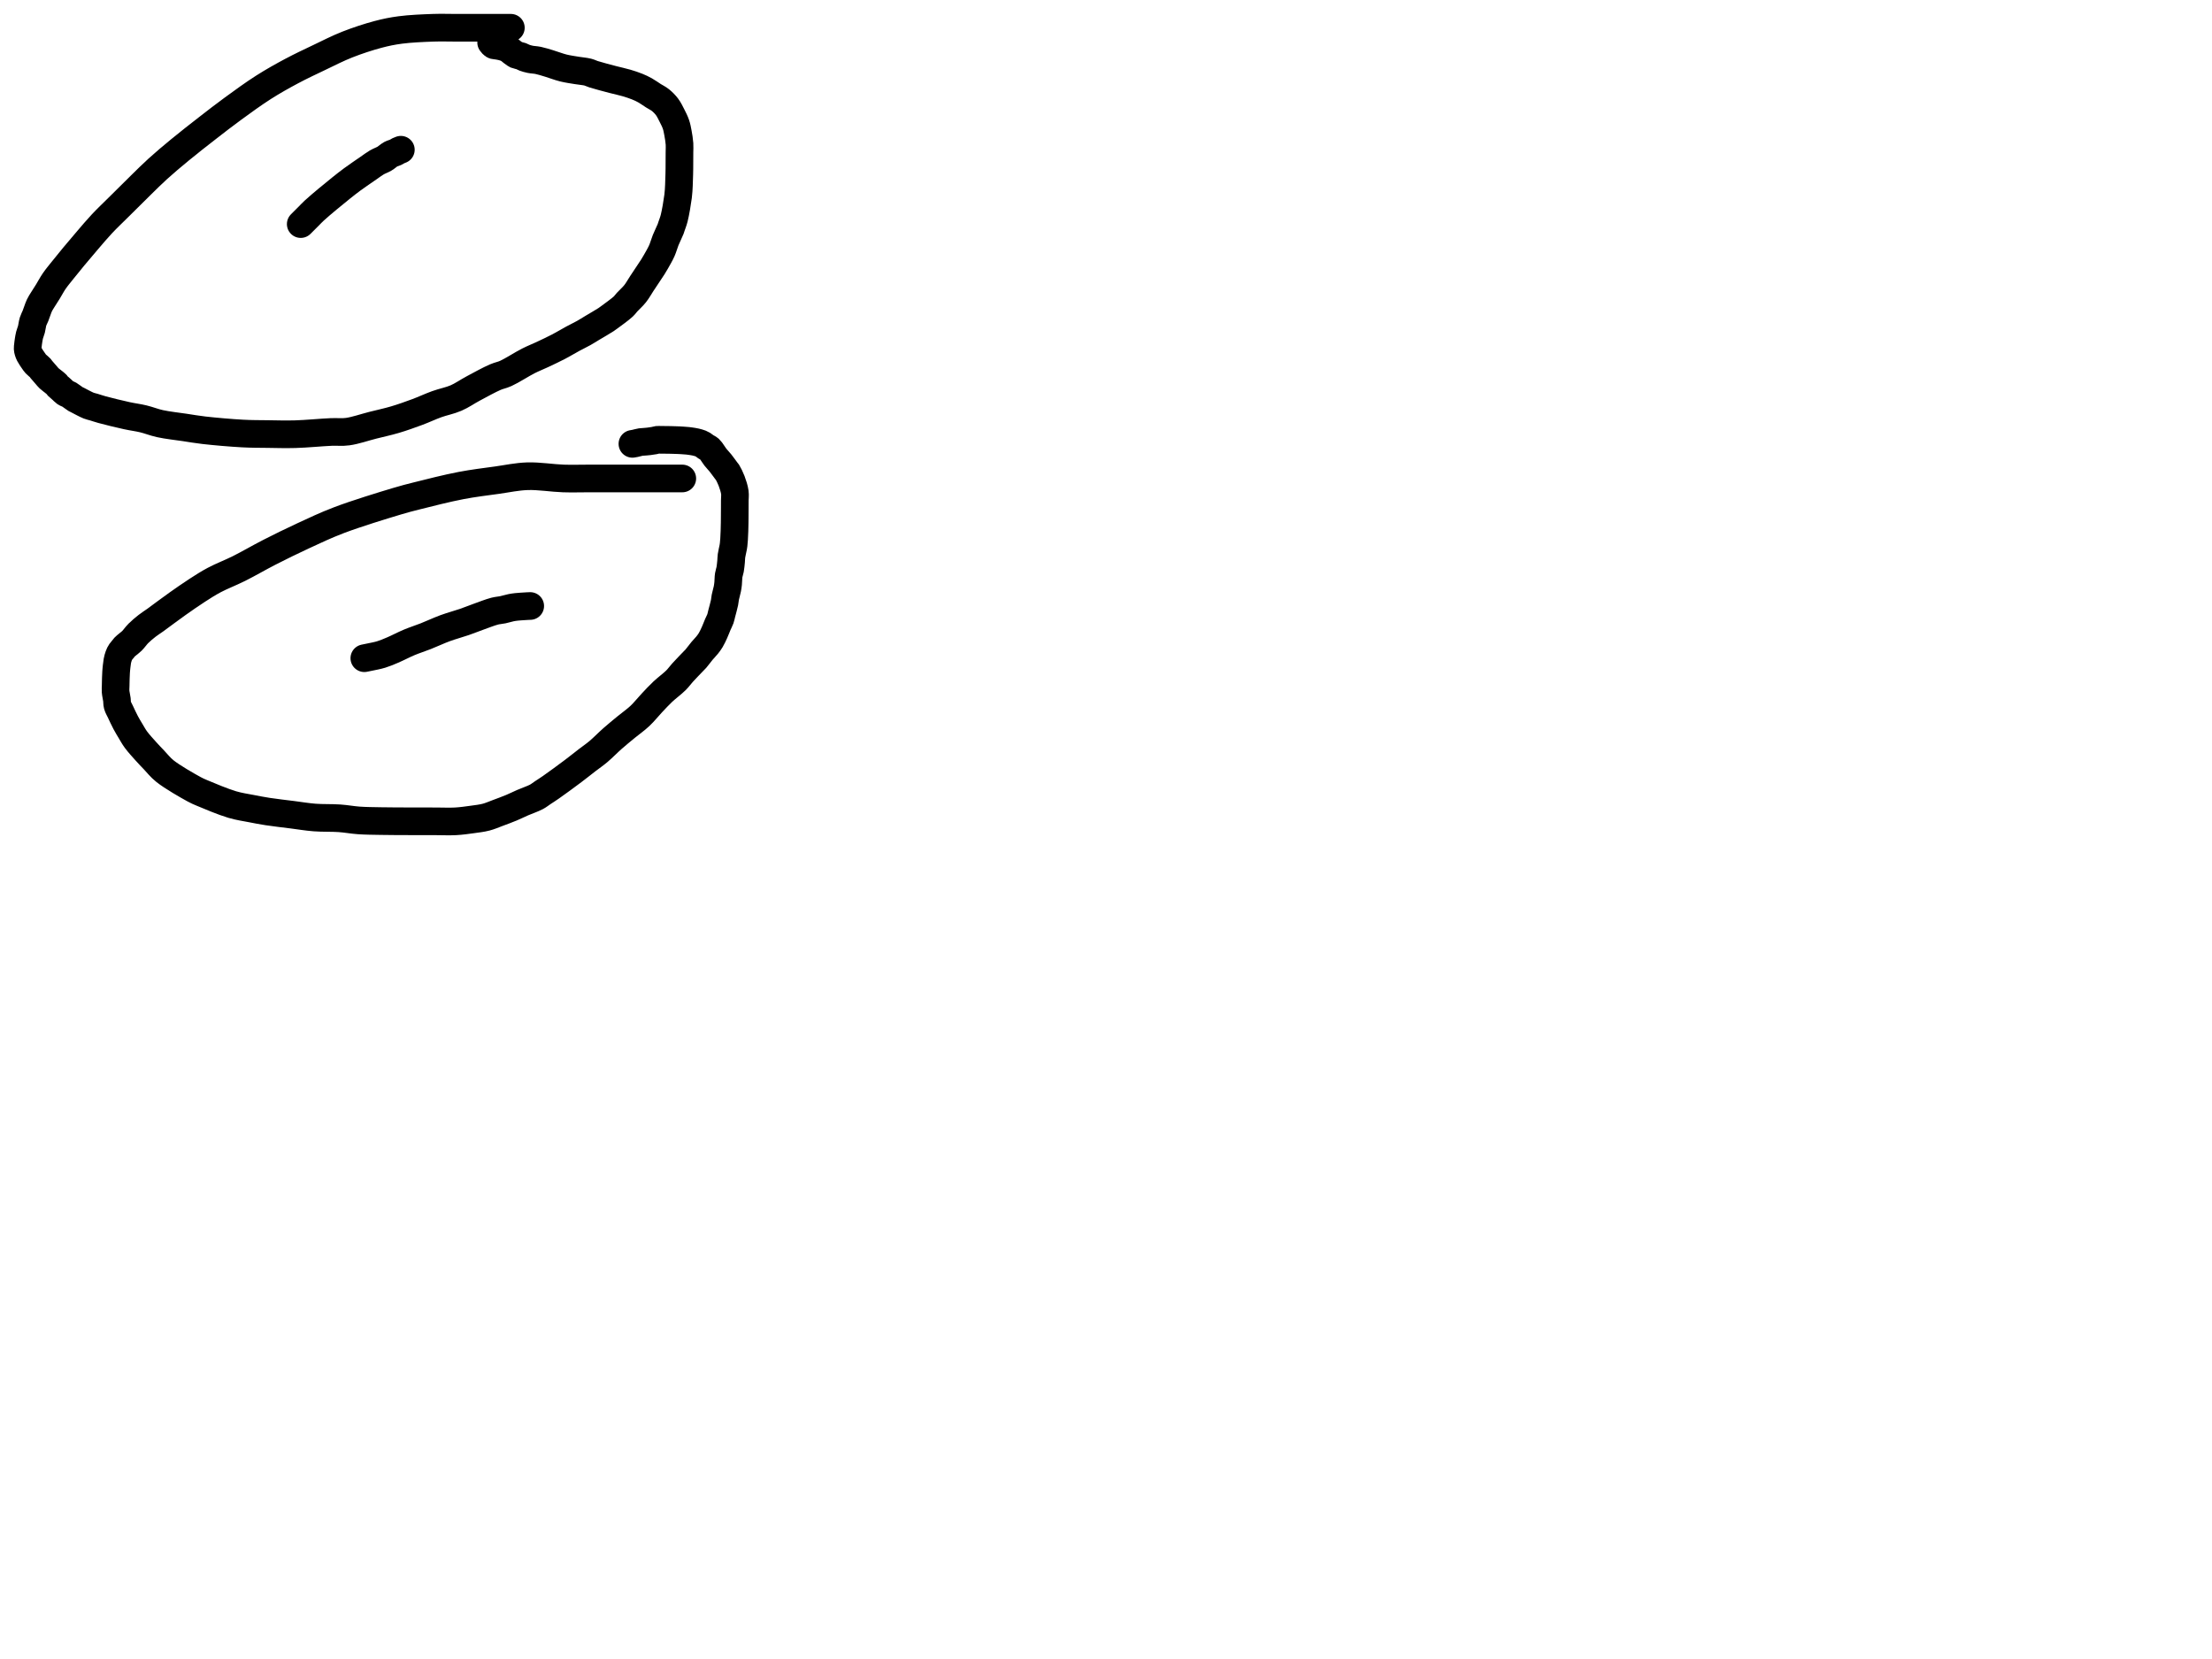 <?xml version="1.0" encoding="utf-8"?>
<!-- Generator: SketchAPI 2022.10.18.0 https://api.sketch.io -->
<svg version="1.1" xmlns="http://www.w3.org/2000/svg" xmlns:xlink="http://www.w3.org/1999/xlink" xmlns:sketchjs="https://sketch.io/dtd/" sketchjs:metadata="eyJuYW1lIjoiRHJhd2luZy5za2V0Y2hwYWQiLCJzdXJmYWNlIjp7ImlzUGFpbnQiOnRydWUsIm1ldGhvZCI6ImZpbGwiLCJibGVuZCI6Im5vcm1hbCIsImVuYWJsZWQiOnRydWUsIm9wYWNpdHkiOjEsInR5cGUiOiJjb2xvciIsImNvbG9yIjoiI2ZmZmZmZiIsImlzRmlsbCI6dHJ1ZX0sImNsaXBQYXRoIjp7ImVuYWJsZWQiOnRydWUsInN0eWxlIjp7InN0cm9rZVN0eWxlIjoiYmxhY2siLCJsaW5lV2lkdGgiOjF9fSwiZGVzY3JpcHRpb24iOiJNYWRlIHdpdGggU2tldGNocGFkIiwibWV0YWRhdGEiOnt9LCJleHBvcnREUEkiOjcyLCJleHBvcnRGb3JtYXQiOiJwbmciLCJleHBvcnRRdWFsaXR5IjowLjk1LCJ1bml0cyI6InB4Iiwid2lkdGgiOjE0NTQsImhlaWdodCI6ODMzLCJwYWdlcyI6W3sid2lkdGgiOjE0NTQsImhlaWdodCI6ODMzfV0sInV1aWQiOiI2ODU4MTcxYS1lNWM3LTQxZGItODBiZi04NTA3ZWQwNGUyZTUifQ==" width="800" height="600" viewBox="0 0 800 600">
<path style="fill: none; stroke: #000000; mix-blend-mode: source-over; stroke-dasharray: none; stroke-dashoffset: 0; stroke-linecap: round; stroke-linejoin: round; stroke-miterlimit: 4; stroke-opacity: 1; stroke-width: 10;" sketchjs:tool="pencil" d="M174.76 0.04 C174.76 0.04 174.76 0.04 174.76 0.04 174.76 0.04 174.76 0.04 174.76 0.04 174.76 0.04 172.76 0.04 171.76 0.04 170.76 0.04 169.969 0.04 168.76 0.04 166.914 0.04 164.093 0.04 161.76 0.04 159.427 0.04 157.171 0.04 154.76 0.04 152.182 0.04 149.694 -0.058 146.76 0.04 143.162 0.16 138.348 0.364 134.76 0.84 131.796 1.234 129.584 1.692 126.71 2.45 123.281 3.355 119.186 4.701 115.61 6.11 112.118 7.486 108.846 9.18 105.49 10.78 102.129 12.383 98.78 13.948 95.46 15.72 92.07 17.529 88.761 19.377 85.36 21.54 81.687 23.876 77.719 26.778 74.22 29.33 71.017 31.667 68.237 33.833 65.15 36.23 61.878 38.771 58.26 41.594 55.12 44.18 52.258 46.537 49.515 48.844 47.04 51.09 44.829 53.096 43.098 54.854 40.93 56.97 38.426 59.415 35.372 62.463 32.89 64.93 30.742 67.066 28.782 68.902 26.89 70.92 25.074 72.857 23.439 74.818 21.74 76.79 20.042 78.761 18.279 80.846 16.7 82.75 15.27 84.475 13.905 86.151 12.66 87.72 11.561 89.105 10.512 90.339 9.6 91.67 8.741 92.924 8.047 94.278 7.31 95.47 6.646 96.544 5.929 97.606 5.38 98.51 4.948 99.221 4.625 99.671 4.26 100.44 3.768 101.478 3.26 103.171 2.83 104.24 2.511 105.032 2.186 105.54 1.95 106.29 1.683 107.141 1.598 108.238 1.37 109.1 1.17 109.854 0.866 110.503 0.69 111.19 0.525 111.836 0.418 112.569 0.33 113.1 0.267 113.477 0.232 113.745 0.19 114.07 0.148 114.398 0.112 114.73 0.08 115.06 0.048 115.39 -0.018 115.716 0 116.05 0.019 116.396 0.097 116.747 0.2 117.1 0.311 117.48 0.435 117.814 0.66 118.25 0.993 118.895 1.698 119.912 2.13 120.53 2.44 120.973 2.625 121.265 2.97 121.64 3.393 122.1 4.182 122.655 4.53 123.04 4.738 123.269 4.766 123.384 4.97 123.64 5.367 124.138 6.297 125.186 6.81 125.77 7.173 126.183 7.374 126.465 7.75 126.82 8.214 127.259 8.938 127.751 9.43 128.16 9.828 128.491 10.221 128.796 10.49 129.08 10.684 129.285 10.774 129.487 10.94 129.66 11.102 129.829 11.265 129.931 11.47 130.11 11.762 130.365 12.172 130.734 12.52 131.05 12.869 131.367 13.159 131.736 13.56 132.01 13.996 132.308 14.523 132.424 15.06 132.74 15.749 133.146 16.746 133.986 17.31 134.32 17.625 134.507 17.724 134.523 18.08 134.7 18.894 135.104 20.993 136.275 22.08 136.7 22.783 136.975 23.204 137.018 23.88 137.22 24.758 137.482 25.62 137.797 26.9 138.15 29.086 138.752 33.161 139.744 35.85 140.33 38.034 140.806 39.833 141.004 41.82 141.48 43.843 141.964 45.648 142.73 47.88 143.22 50.55 143.806 54.006 144.172 56.8 144.59 59.274 144.96 61.062 145.295 63.8 145.61 67.655 146.053 73.621 146.571 77.77 146.79 81.092 146.965 83.683 146.94 86.76 146.98 90.004 147.022 93.209 147.13 96.76 147.03 100.814 146.916 106.263 146.376 109.77 146.23 112.148 146.131 113.574 146.397 115.76 146.1 118.497 145.728 121.925 144.534 124.86 143.79 127.61 143.093 130.195 142.558 132.85 141.77 135.552 140.968 138.341 139.973 140.93 139.01 143.373 138.102 145.624 137.019 147.98 136.17 150.285 135.34 152.707 134.912 154.91 133.96 157.091 133.018 158.926 131.683 161.14 130.5 163.621 129.174 166.898 127.36 169.1 126.41 170.586 125.769 171.453 125.72 172.94 125.05 175.196 124.033 178.736 121.71 181.14 120.5 182.959 119.584 184.319 119.083 186.03 118.28 187.943 117.382 190.157 116.347 192.07 115.35 193.851 114.421 195.556 113.372 197.15 112.51 198.546 111.755 199.882 111.129 201.11 110.44 202.211 109.822 203.039 109.281 204.19 108.59 205.656 107.71 208.125 106.29 209.19 105.59 209.71 105.248 209.813 105.157 210.32 104.78 211.408 103.972 214.261 101.94 215.39 100.88 216.039 100.271 216.224 99.9 216.78 99.29 217.567 98.426 218.818 97.332 219.7 96.22 220.598 95.088 221.343 93.712 222.11 92.55 222.806 91.496 223.444 90.543 224.11 89.54 224.774 88.539 225.537 87.434 226.1 86.54 226.542 85.838 226.812 85.387 227.24 84.63 227.847 83.558 228.758 82.016 229.35 80.69 229.915 79.424 230.221 78.147 230.74 76.86 231.283 75.514 232.216 73.66 232.55 72.79 232.703 72.391 232.714 72.284 232.84 71.9 233.071 71.193 233.513 70.144 233.83 68.89 234.334 66.895 234.962 63.189 235.24 61 235.436 59.457 235.468 58.356 235.54 57.03 235.612 55.702 235.641 54.143 235.67 53.04 235.691 52.259 235.699 51.885 235.71 51.04 235.728 49.576 235.733 46.697 235.74 45.04 235.745 43.868 235.824 43.111 235.75 42.04 235.664 40.793 235.414 39.255 235.18 38.01 234.974 36.918 234.806 35.971 234.46 34.96 234.095 33.891 233.543 32.816 233.01 31.77 232.471 30.712 231.944 29.587 231.24 28.65 230.552 27.735 229.703 26.886 228.85 26.2 228.053 25.559 227.191 25.178 226.31 24.62 225.344 24.008 224.298 23.232 223.29 22.67 222.351 22.147 221.497 21.748 220.47 21.33 219.294 20.852 217.977 20.417 216.6 20.01 215.065 19.556 213.455 19.24 211.67 18.77 209.536 18.208 206.301 17.365 204.66 16.84 203.755 16.55 203.391 16.288 202.58 16.08 201.504 15.804 200.096 15.719 198.73 15.49 197.168 15.229 195.384 14.994 193.72 14.58 192.014 14.156 190.218 13.437 188.62 12.96 187.218 12.541 185.879 12.105 184.65 11.85 183.613 11.635 182.624 11.635 181.74 11.45 180.98 11.291 180.239 11.08 179.65 10.86 179.196 10.69 178.921 10.472 178.48 10.31 177.948 10.115 177.02 9.976 176.66 9.82 176.494 9.748 176.464 9.706 176.32 9.61 176.052 9.431 175.568 9.08 175.2 8.8 174.828 8.517 174.437 8.146 174.1 7.92 173.843 7.747 173.633 7.642 173.38 7.52 173.114 7.391 172.828 7.273 172.54 7.17 172.248 7.066 171.946 6.979 171.64 6.9 171.329 6.819 171.009 6.752 170.69 6.69 170.369 6.628 170.045 6.577 169.72 6.53 169.395 6.483 168.956 6.469 168.74 6.41 168.626 6.379 168.579 6.356 168.49 6.3 168.365 6.221 168.214 6.088 168.08 5.95 167.926 5.791 167.63 5.39 167.63 5.39 " transform="matrix(1.0,0.0,0.0,1.0,10.0,10.0)"/>
<path style="fill: none; stroke: #000000; mix-blend-mode: source-over; stroke-dasharray: none; stroke-dashoffset: 0; stroke-linecap: round; stroke-linejoin: round; stroke-miterlimit: 4; stroke-opacity: 1; stroke-width: 10;" sketchjs:tool="pencil" d="M0 26.89 C0 26.89 0 26.89 0 26.89 0 26.89 0 26.89 0 26.89 0 26.89 0 26.89 0 26.89 0 26.89 2.007 24.883 2.88 24.01 3.607 23.283 4.051 22.78 4.88 22.01 6.126 20.853 8.088 19.209 9.72 17.84 11.354 16.469 13.113 15.036 14.68 13.79 16.064 12.689 17.166 11.806 18.63 10.73 20.388 9.438 22.901 7.739 24.54 6.61 25.699 5.811 26.522 5.161 27.52 4.58 28.446 4.041 29.45 3.722 30.31 3.21 31.119 2.729 31.837 2.003 32.55 1.62 33.122 1.312 33.704 1.211 34.2 0.98 34.631 0.78 35.008 0.512 35.37 0.34 35.669 0.198 36.21 0 36.21 0 " transform="matrix(1.0,0.0,0.0,1.0,108.764,54.154)"/>
<path style="fill: none; stroke: #000000; mix-blend-mode: source-over; stroke-dasharray: none; stroke-dashoffset: 0; stroke-linecap: round; stroke-linejoin: round; stroke-miterlimit: 4; stroke-opacity: 1; stroke-width: 10;" sketchjs:tool="pencil" d="M204.98 14 C204.98 14 204.98 14 204.98 14 204.98 14 204.98 14 204.98 14 204.98 14 202.006 14 199.98 14 196.842 14 191.444 14 187.98 14 185.334 14 183.521 14 180.98 14 177.943 14 174.226 14 170.98 14 167.901 14 165.253 14.102 161.98 14 158.042 13.877 153.128 13.053 148.98 13.19 145.149 13.316 141.783 14.077 137.96 14.61 133.8 15.19 129.496 15.69 124.95 16.56 119.862 17.534 113.152 19.238 108.9 20.31 106.076 21.022 104.832 21.33 101.88 22.21 96.73 23.745 86.978 26.734 80.84 29.07 75.904 30.948 71.988 32.832 67.73 34.8 63.608 36.705 59.592 38.682 55.68 40.68 51.899 42.611 48.141 44.829 44.63 46.58 41.517 48.133 38.365 49.31 35.7 50.73 33.423 51.943 31.653 53.096 29.55 54.45 27.25 55.93 24.486 57.872 22.46 59.3 20.914 60.39 19.755 61.255 18.41 62.24 17.065 63.225 15.632 64.316 14.39 65.21 13.336 65.969 12.423 66.513 11.44 67.28 10.376 68.11 9.197 69.091 8.25 70.04 7.383 70.909 6.673 71.999 5.94 72.72 5.371 73.281 4.785 73.675 4.3 74.09 3.906 74.427 3.509 74.734 3.24 75.02 3.046 75.226 2.967 75.378 2.79 75.6 2.545 75.908 2.132 76.357 1.9 76.69 1.722 76.945 1.605 77.149 1.48 77.4 1.35 77.661 1.242 77.945 1.14 78.23 1.035 78.522 0.941 78.825 0.86 79.13 0.778 79.438 0.716 79.698 0.65 80.07 0.555 80.603 0.454 81.488 0.39 82.03 0.345 82.412 0.32 82.682 0.29 83.01 0.26 83.341 0.234 83.62 0.21 84.01 0.176 84.56 0.141 85.45 0.12 86 0.105 86.39 0.1 86.609 0.09 87 0.076 87.552 0.062 88.333 0.05 89 0.038 89.667 -0.033 90.266 0.02 91 0.086 91.91 0.393 93.134 0.51 94.04 0.603 94.766 0.522 95.346 0.7 96.01 0.899 96.754 1.327 97.411 1.73 98.27 2.272 99.423 3.019 101.056 3.68 102.3 4.271 103.413 4.863 104.375 5.48 105.4 6.099 106.428 6.603 107.387 7.39 108.46 8.37 109.797 9.871 111.426 11.03 112.72 12.038 113.845 12.882 114.717 13.93 115.81 15.141 117.073 16.146 118.451 17.89 119.85 20.475 121.923 26.016 125.095 28.44 126.41 29.654 127.068 30.001 127.194 31.26 127.73 33.701 128.768 38.926 130.956 42.18 131.92 44.702 132.667 46.836 132.945 49.05 133.38 51.109 133.785 52.83 134.119 55.03 134.46 57.715 134.876 61.103 135.251 64.01 135.62 66.753 135.969 69.261 136.406 72.01 136.62 74.912 136.846 78.185 136.703 80.99 136.9 83.475 137.075 85.583 137.501 88 137.67 90.573 137.85 93.248 137.858 95.99 137.91 98.898 137.965 102.42 137.967 104.98 137.98 106.889 137.989 108.237 137.987 109.98 137.99 111.889 137.993 113.903 137.998 115.98 138 118.223 138.002 120.738 138.124 122.98 138 125.066 137.884 127.088 137.596 129 137.33 130.753 137.086 132.444 136.9 134.02 136.49 135.484 136.109 136.717 135.545 138.16 135.01 139.756 134.418 141.603 133.739 143.18 133.08 144.617 132.48 145.821 131.862 147.25 131.24 148.819 130.557 150.911 129.86 152.22 129.16 153.149 128.663 153.673 128.196 154.48 127.66 155.412 127.041 156.256 126.52 157.49 125.66 159.542 124.23 163.194 121.551 165.56 119.77 167.455 118.343 169.032 117.061 170.62 115.84 172.023 114.761 173.215 113.972 174.6 112.81 176.244 111.431 178.059 109.544 179.78 108.03 181.419 106.588 183.035 105.277 184.68 103.92 186.325 102.563 188.103 101.344 189.65 99.89 191.192 98.44 192.538 96.705 193.95 95.21 195.282 93.799 196.479 92.484 197.89 91.15 199.39 89.732 201.44 88.246 202.72 86.96 203.673 86.002 204.146 85.249 205.03 84.27 206.146 83.034 208.052 81.075 208.92 80.17 209.353 79.718 209.52 79.593 209.9 79.16 210.505 78.469 211.4 77.21 212.12 76.35 212.759 75.587 213.443 74.929 213.99 74.24 214.473 73.632 214.853 73.129 215.26 72.45 215.743 71.643 216.212 70.622 216.64 69.68 217.072 68.729 217.46 67.651 217.84 66.77 218.161 66.027 218.524 65.402 218.76 64.73 218.977 64.113 219.044 63.627 219.23 62.9 219.505 61.826 220.028 60.009 220.25 58.91 220.403 58.15 220.4 57.679 220.54 56.96 220.717 56.053 221.105 54.816 221.28 53.91 221.418 53.194 221.483 52.687 221.56 51.97 221.655 51.084 221.629 49.889 221.77 48.99 221.889 48.229 222.142 47.667 222.28 46.91 222.441 46.021 222.546 44.863 222.63 43.98 222.699 43.254 222.671 42.72 222.77 41.99 222.894 41.078 223.259 39.677 223.39 38.94 223.464 38.524 223.494 38.344 223.54 37.96 223.605 37.418 223.662 36.715 223.71 35.99 223.769 35.097 223.815 33.998 223.85 33 223.885 32.001 223.905 30.899 223.92 30 223.932 29.266 223.934 28.734 223.94 28 223.947 27.101 223.955 26 223.96 25 223.965 24 223.967 23 223.97 22 223.973 21 224.127 20.068 223.98 19 223.804 17.724 223.29 16.146 222.81 14.88 222.374 13.731 221.637 12.255 221.28 11.7 221.14 11.482 221.092 11.486 220.93 11.28 220.514 10.752 219.484 9.276 218.78 8.4 218.157 7.624 217.478 6.965 216.94 6.27 216.464 5.655 216.075 4.984 215.69 4.46 215.383 4.043 215.179 3.671 214.83 3.36 214.467 3.036 213.95 2.843 213.54 2.57 213.148 2.309 212.766 1.971 212.42 1.76 212.146 1.593 211.967 1.496 211.65 1.37 211.184 1.185 210.471 0.983 209.86 0.84 209.235 0.694 208.474 0.591 207.94 0.51 207.56 0.452 207.344 0.42 206.96 0.38 206.416 0.323 205.528 0.267 204.98 0.23 204.59 0.204 204.313 0.187 203.98 0.17 203.647 0.153 203.313 0.142 202.98 0.13 202.647 0.118 202.313 0.11 201.98 0.1 201.647 0.09 201.313 0.078 200.98 0.07 200.647 0.062 200.371 0.056 199.98 0.05 199.428 0.042 198.532 0.036 197.98 0.03 197.589 0.026 197.313 0.022 196.98 0.02 196.647 0.018 196.317 -0.02 195.98 0.02 195.624 0.062 195.315 0.199 194.9 0.28 194.347 0.387 193.49 0.502 192.95 0.57 192.568 0.618 192.298 0.64 191.97 0.67 191.639 0.7 191.303 0.725 190.97 0.75 190.639 0.775 190.368 0.761 189.98 0.82 189.411 0.907 188.462 1.194 187.9 1.31 187.52 1.388 186.94 1.48 186.94 1.48 " transform="matrix(1.0,0.0,0.0,1.0,41.78,159.045)"/>
<path style="fill: none; stroke: #000000; mix-blend-mode: source-over; stroke-dasharray: none; stroke-dashoffset: 0; stroke-linecap: round; stroke-linejoin: round; stroke-miterlimit: 4; stroke-opacity: 1; stroke-width: 10;" sketchjs:tool="pencil" d="M0 18.88 C0 18.88 0 18.88 0 18.88 0 18.88 1.261 18.633 2.06 18.46 3.179 18.218 4.746 17.948 6.08 17.54 7.46 17.118 8.705 16.583 10.2 15.95 12.042 15.17 14.252 13.987 16.28 13.14 18.249 12.318 20.141 11.736 22.19 10.93 24.441 10.044 26.877 8.884 29.23 8.02 31.527 7.176 34.024 6.523 36.14 5.79 37.962 5.159 39.433 4.548 41.19 3.92 43.093 3.239 45.514 2.281 47.16 1.86 48.279 1.574 49.07 1.573 50.04 1.37 51.046 1.159 52.184 0.79 53.09 0.61 53.806 0.468 54.313 0.4 55.03 0.32 55.916 0.221 57.283 0.149 58.01 0.1 58.429 0.072 58.669 0.057 59 0.04 59.332 0.023 60 0 60 0 " transform="matrix(1.0,0.0,0.0,1.0,131.764,219.168)"/>
</svg>
